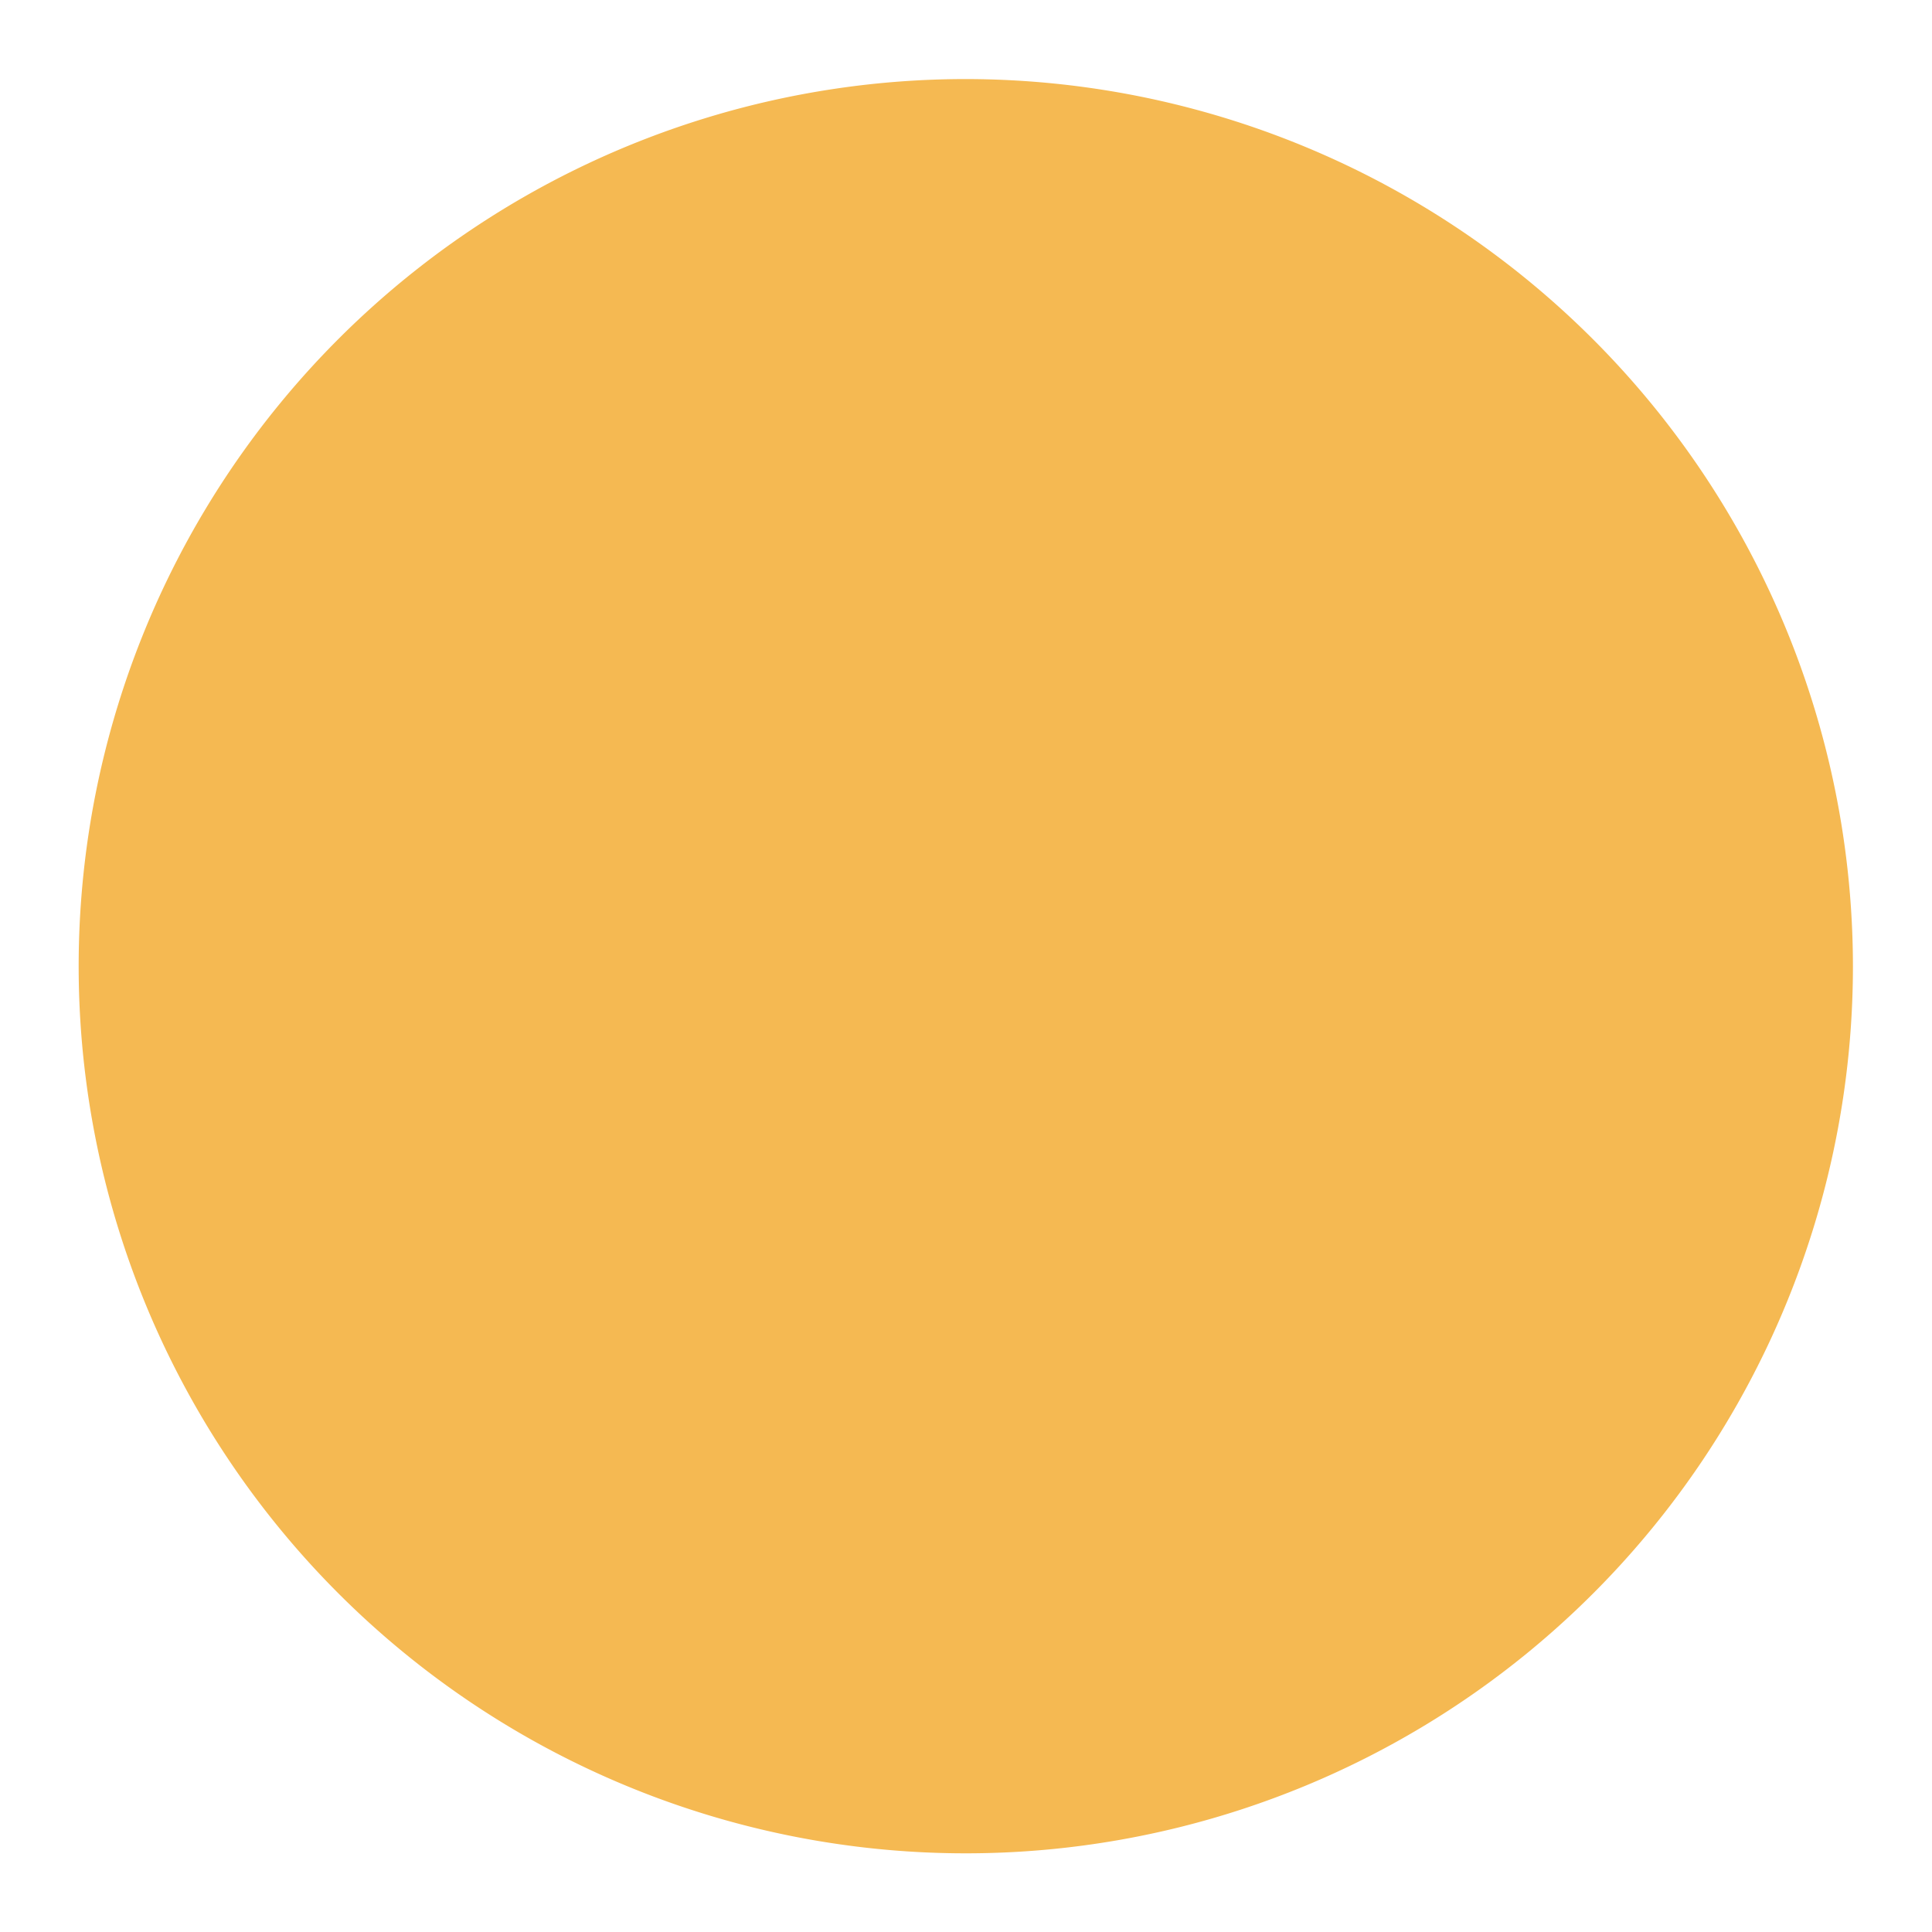 <svg xmlns="http://www.w3.org/2000/svg" viewBox="0 0 48.87 48.87"><defs><style>.cls-1{fill:#f5b952;}.cls-2{fill:none;stroke-miterlimit:10;stroke-width:4px;}</style></defs><title>clear-dayAsset 179colored</title><g id="Layer_2" data-name="Layer 2"><g id="Layer_1-2" data-name="Layer 1"><path class="cls-1" d="M24.44,2A22.44,22.44,0,1,0,46.87,24.44,22.46,22.46,0,0,0,24.44,2Z"/><path class="cls-2" d="M24.44,2A22.44,22.44,0,1,0,46.87,24.44,22.46,22.46,0,0,0,24.44,2Z"/></g></g></svg>